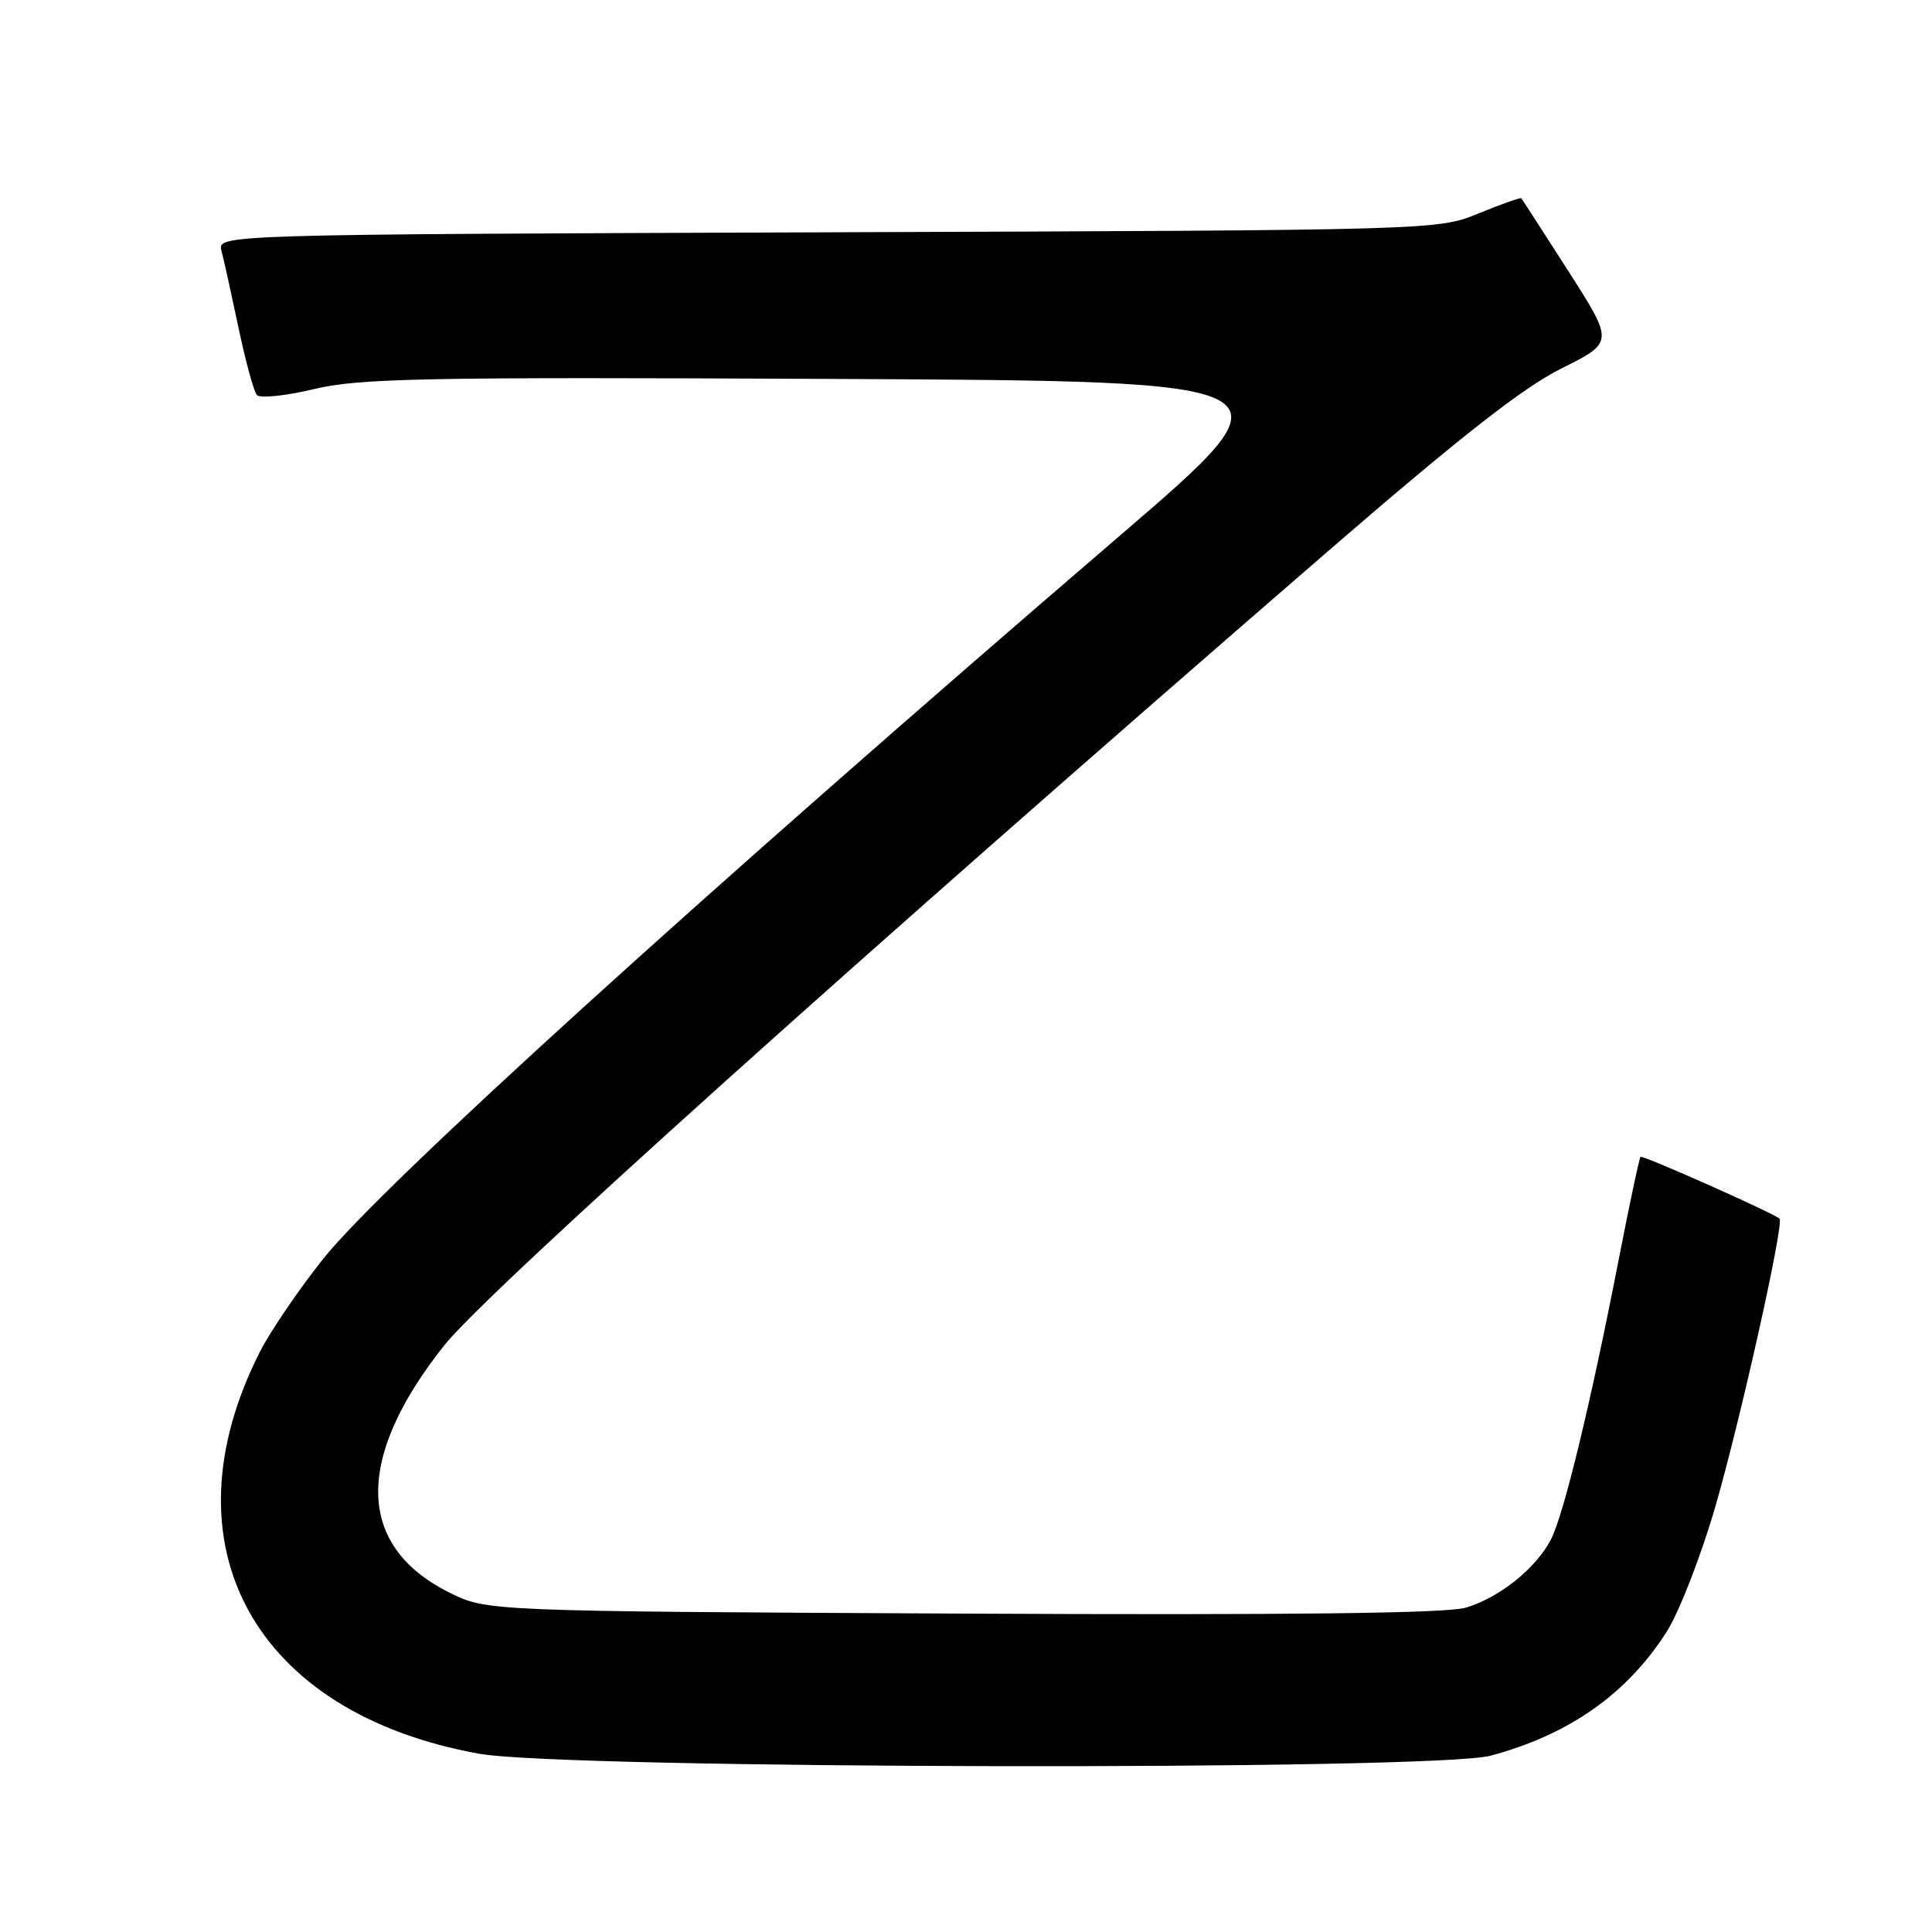 <?xml version="1.0" encoding="UTF-8" standalone="no"?>
<!DOCTYPE svg PUBLIC "-//W3C//DTD SVG 1.1//EN" "http://www.w3.org/Graphics/SVG/1.1/DTD/svg11.dtd" >
<svg xmlns="http://www.w3.org/2000/svg" xmlns:xlink="http://www.w3.org/1999/xlink" version="1.1" viewBox="0 0 256 256">
 <g >
 <path fill="currentColor"
d=" M 197.50 232.64 C 207.90 229.86 215.59 224.46 220.84 216.22 C 222.50 213.62 225.42 206.10 227.33 199.50 C 230.65 188.01 236.43 162.08 235.80 161.48 C 235.04 160.76 217.65 153.02 217.38 153.29 C 217.21 153.45 215.90 159.64 214.46 167.04 C 210.77 185.97 207.20 200.72 205.51 203.98 C 203.53 207.82 198.63 211.74 194.20 213.03 C 191.66 213.78 170.73 214.02 127.50 213.81 C 64.50 213.50 64.50 213.50 59.50 211.00 C 47.20 204.85 46.98 193.23 58.87 178.26 C 64.49 171.19 113.92 126.76 175.72 73.25 C 193.55 57.82 201.79 51.37 206.90 48.82 C 213.85 45.36 213.85 45.36 207.82 35.93 C 204.50 30.74 201.69 26.40 201.58 26.27 C 201.47 26.15 198.93 27.05 195.94 28.27 C 190.50 30.50 190.50 30.50 109.64 30.78 C 28.78 31.07 28.78 31.07 29.35 33.25 C 29.67 34.45 30.68 39.05 31.61 43.46 C 32.54 47.88 33.63 51.88 34.04 52.34 C 34.45 52.81 37.87 52.45 41.64 51.55 C 47.68 50.12 55.94 49.95 110.36 50.21 C 172.22 50.50 172.22 50.50 148.36 71.00 C 93.12 118.45 50.49 157.15 42.83 166.80 C 39.57 170.89 35.79 176.45 34.43 179.14 C 21.46 204.73 33.62 227.01 63.50 232.38 C 74.84 234.42 190.00 234.64 197.50 232.64 Z "/>
</g>
</svg>